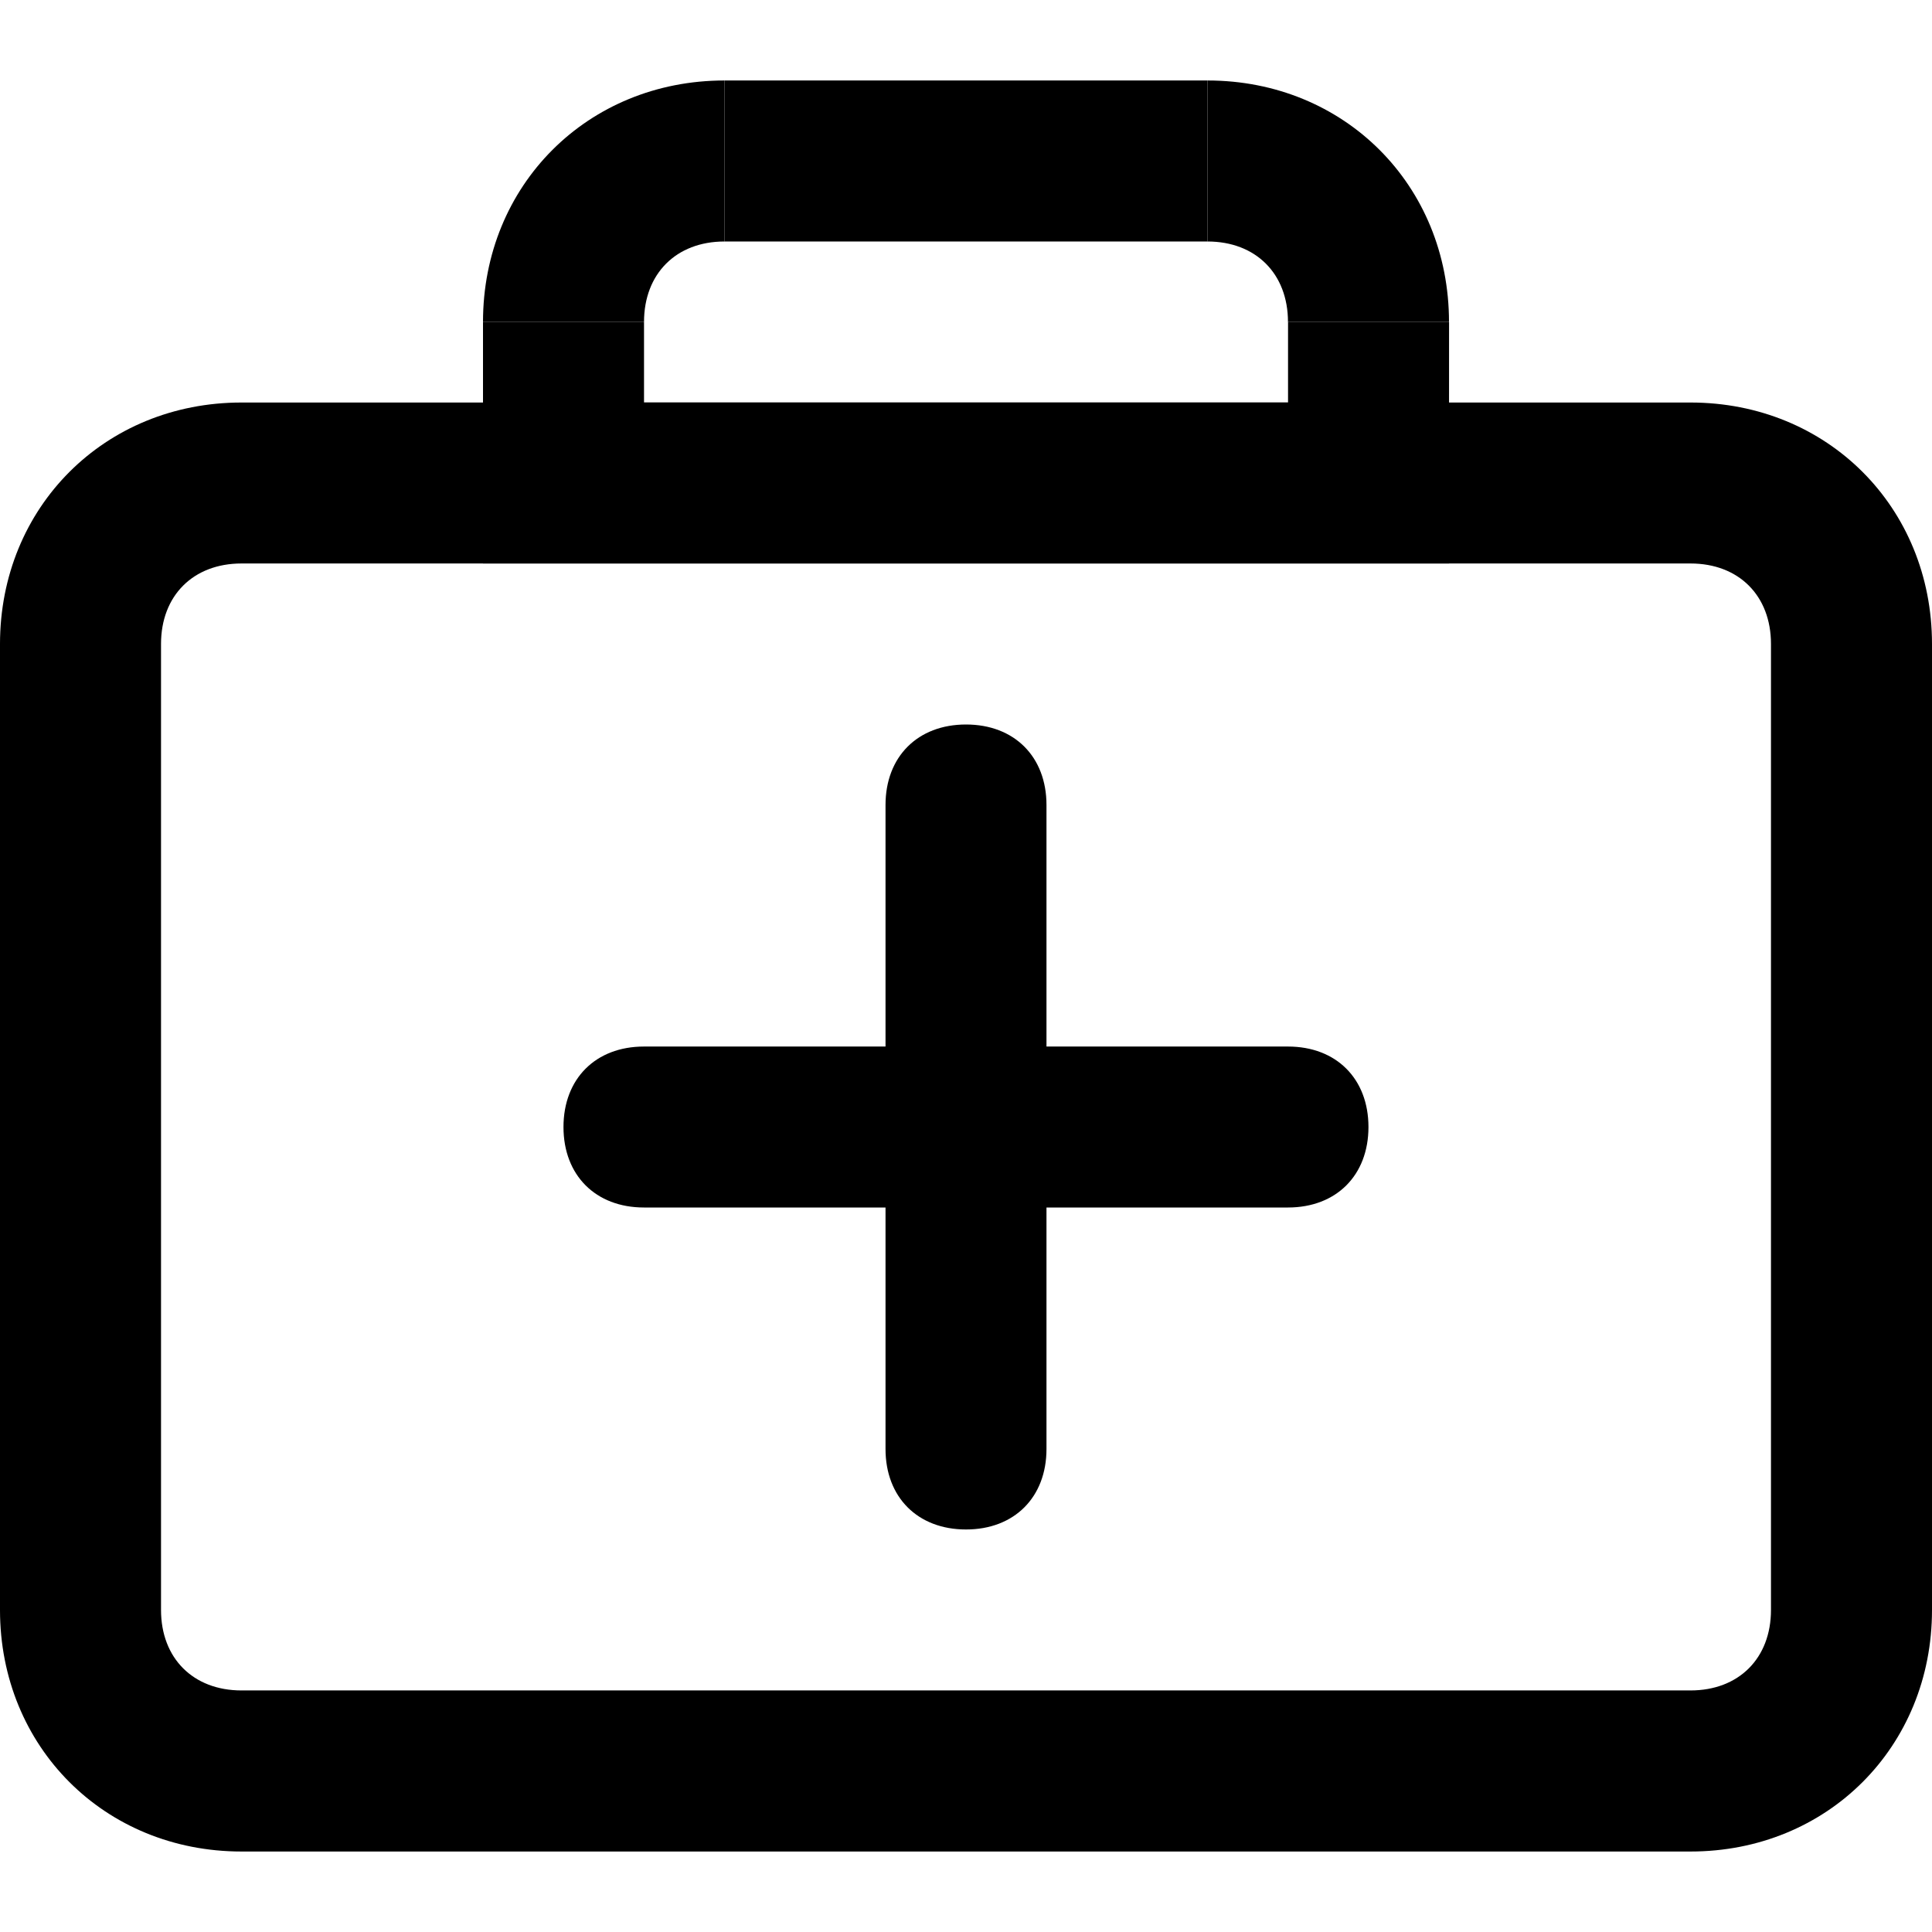<!-- Generated by IcoMoon.io -->
<svg version="1.1" xmlns="http://www.w3.org/2000/svg" width="32" height="32" viewBox="0 0 32 32">
<title>mi-first-aid</title>
<path d="M10.667 5.333h-2.667c0-2.267 1.733-4 4-4v2.667c-0.8 0-1.333 0.533-1.333 1.333z"></path>
<path d="M24 5.333h-2.667c0-0.8-0.533-1.333-1.333-1.333v-2.667c2.267 0 4 1.733 4 4z"></path>
<path d="M24 9.333h-16v-4h2.667v1.333h10.667v-1.333h2.667z"></path>
<path d="M12 1.333h8v2.667h-8v-2.667z"></path>
<path d="M28 30.667h-24c-2.267 0-4-1.733-4-4v-16c0-2.267 1.733-4 4-4h24c2.267 0 4 1.733 4 4v16c0 2.267-1.733 4-4 4zM4 9.333c-0.8 0-1.333 0.533-1.333 1.333v16c0 0.8 0.533 1.333 1.333 1.333h24c0.8 0 1.333-0.533 1.333-1.333v-16c0-0.8-0.533-1.333-1.333-1.333h-24z"></path>
<path d="M16 25.333c-0.8 0-1.333-0.533-1.333-1.333v-10.667c0-0.8 0.533-1.333 1.333-1.333s1.333 0.533 1.333 1.333v10.667c0 0.8-0.533 1.333-1.333 1.333z"></path>
<path d="M21.333 20h-10.667c-0.8 0-1.333-0.533-1.333-1.333s0.533-1.333 1.333-1.333h10.667c0.8 0 1.333 0.533 1.333 1.333s-0.533 1.333-1.333 1.333z"></path>
</svg>
